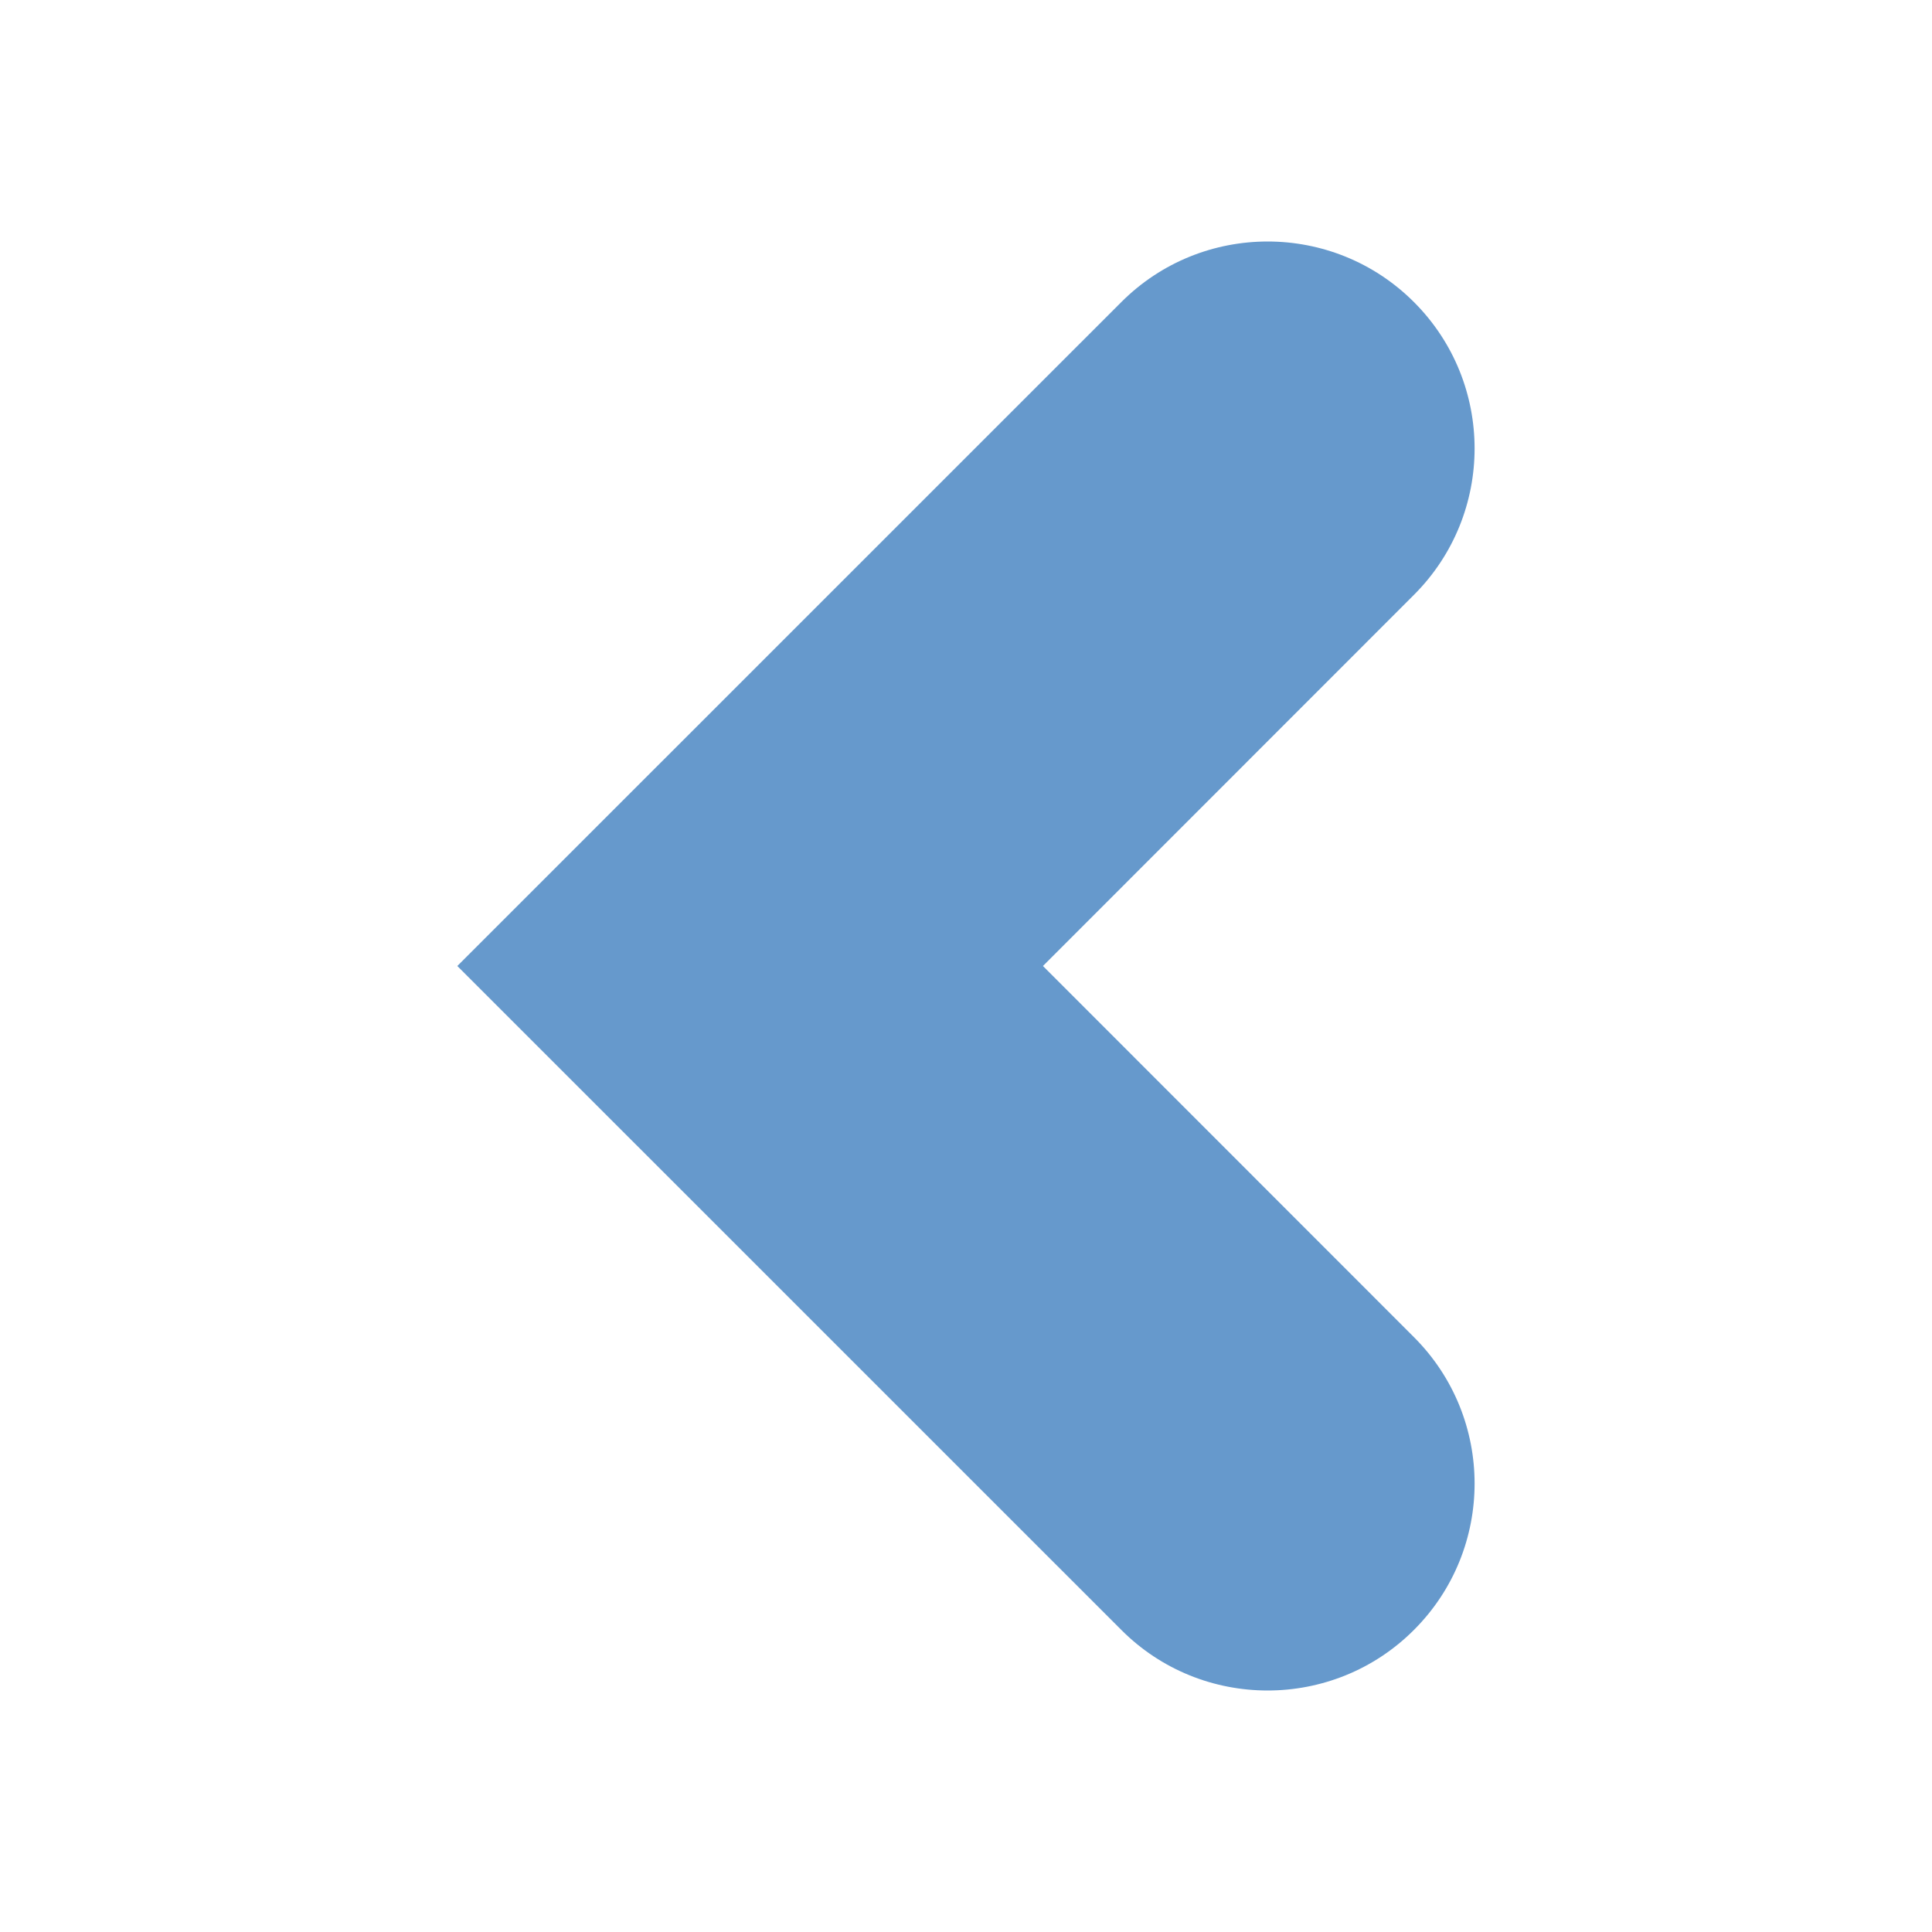 <?xml version="1.0" encoding="UTF-8"?>
<svg width="24" height="24" version="1.2" viewBox="0 0 24 24" xmlns="http://www.w3.org/2000/svg">
 <path d="m17.565 3.753c-1.003-1.004-2.633-1.004-3.636 0l-8.248 8.247 8.248 8.247c0.501 0.503 1.16 0.753 1.818 0.753 0.658 0 1.317-0.251 1.818-0.753 1.004-1.004 1.004-2.632 0-3.636l-4.609-4.611 4.609-4.611c1.004-1.004 1.004-2.632 0-3.636z" fill="#69c" stroke-width="1.286"/>
</svg>
